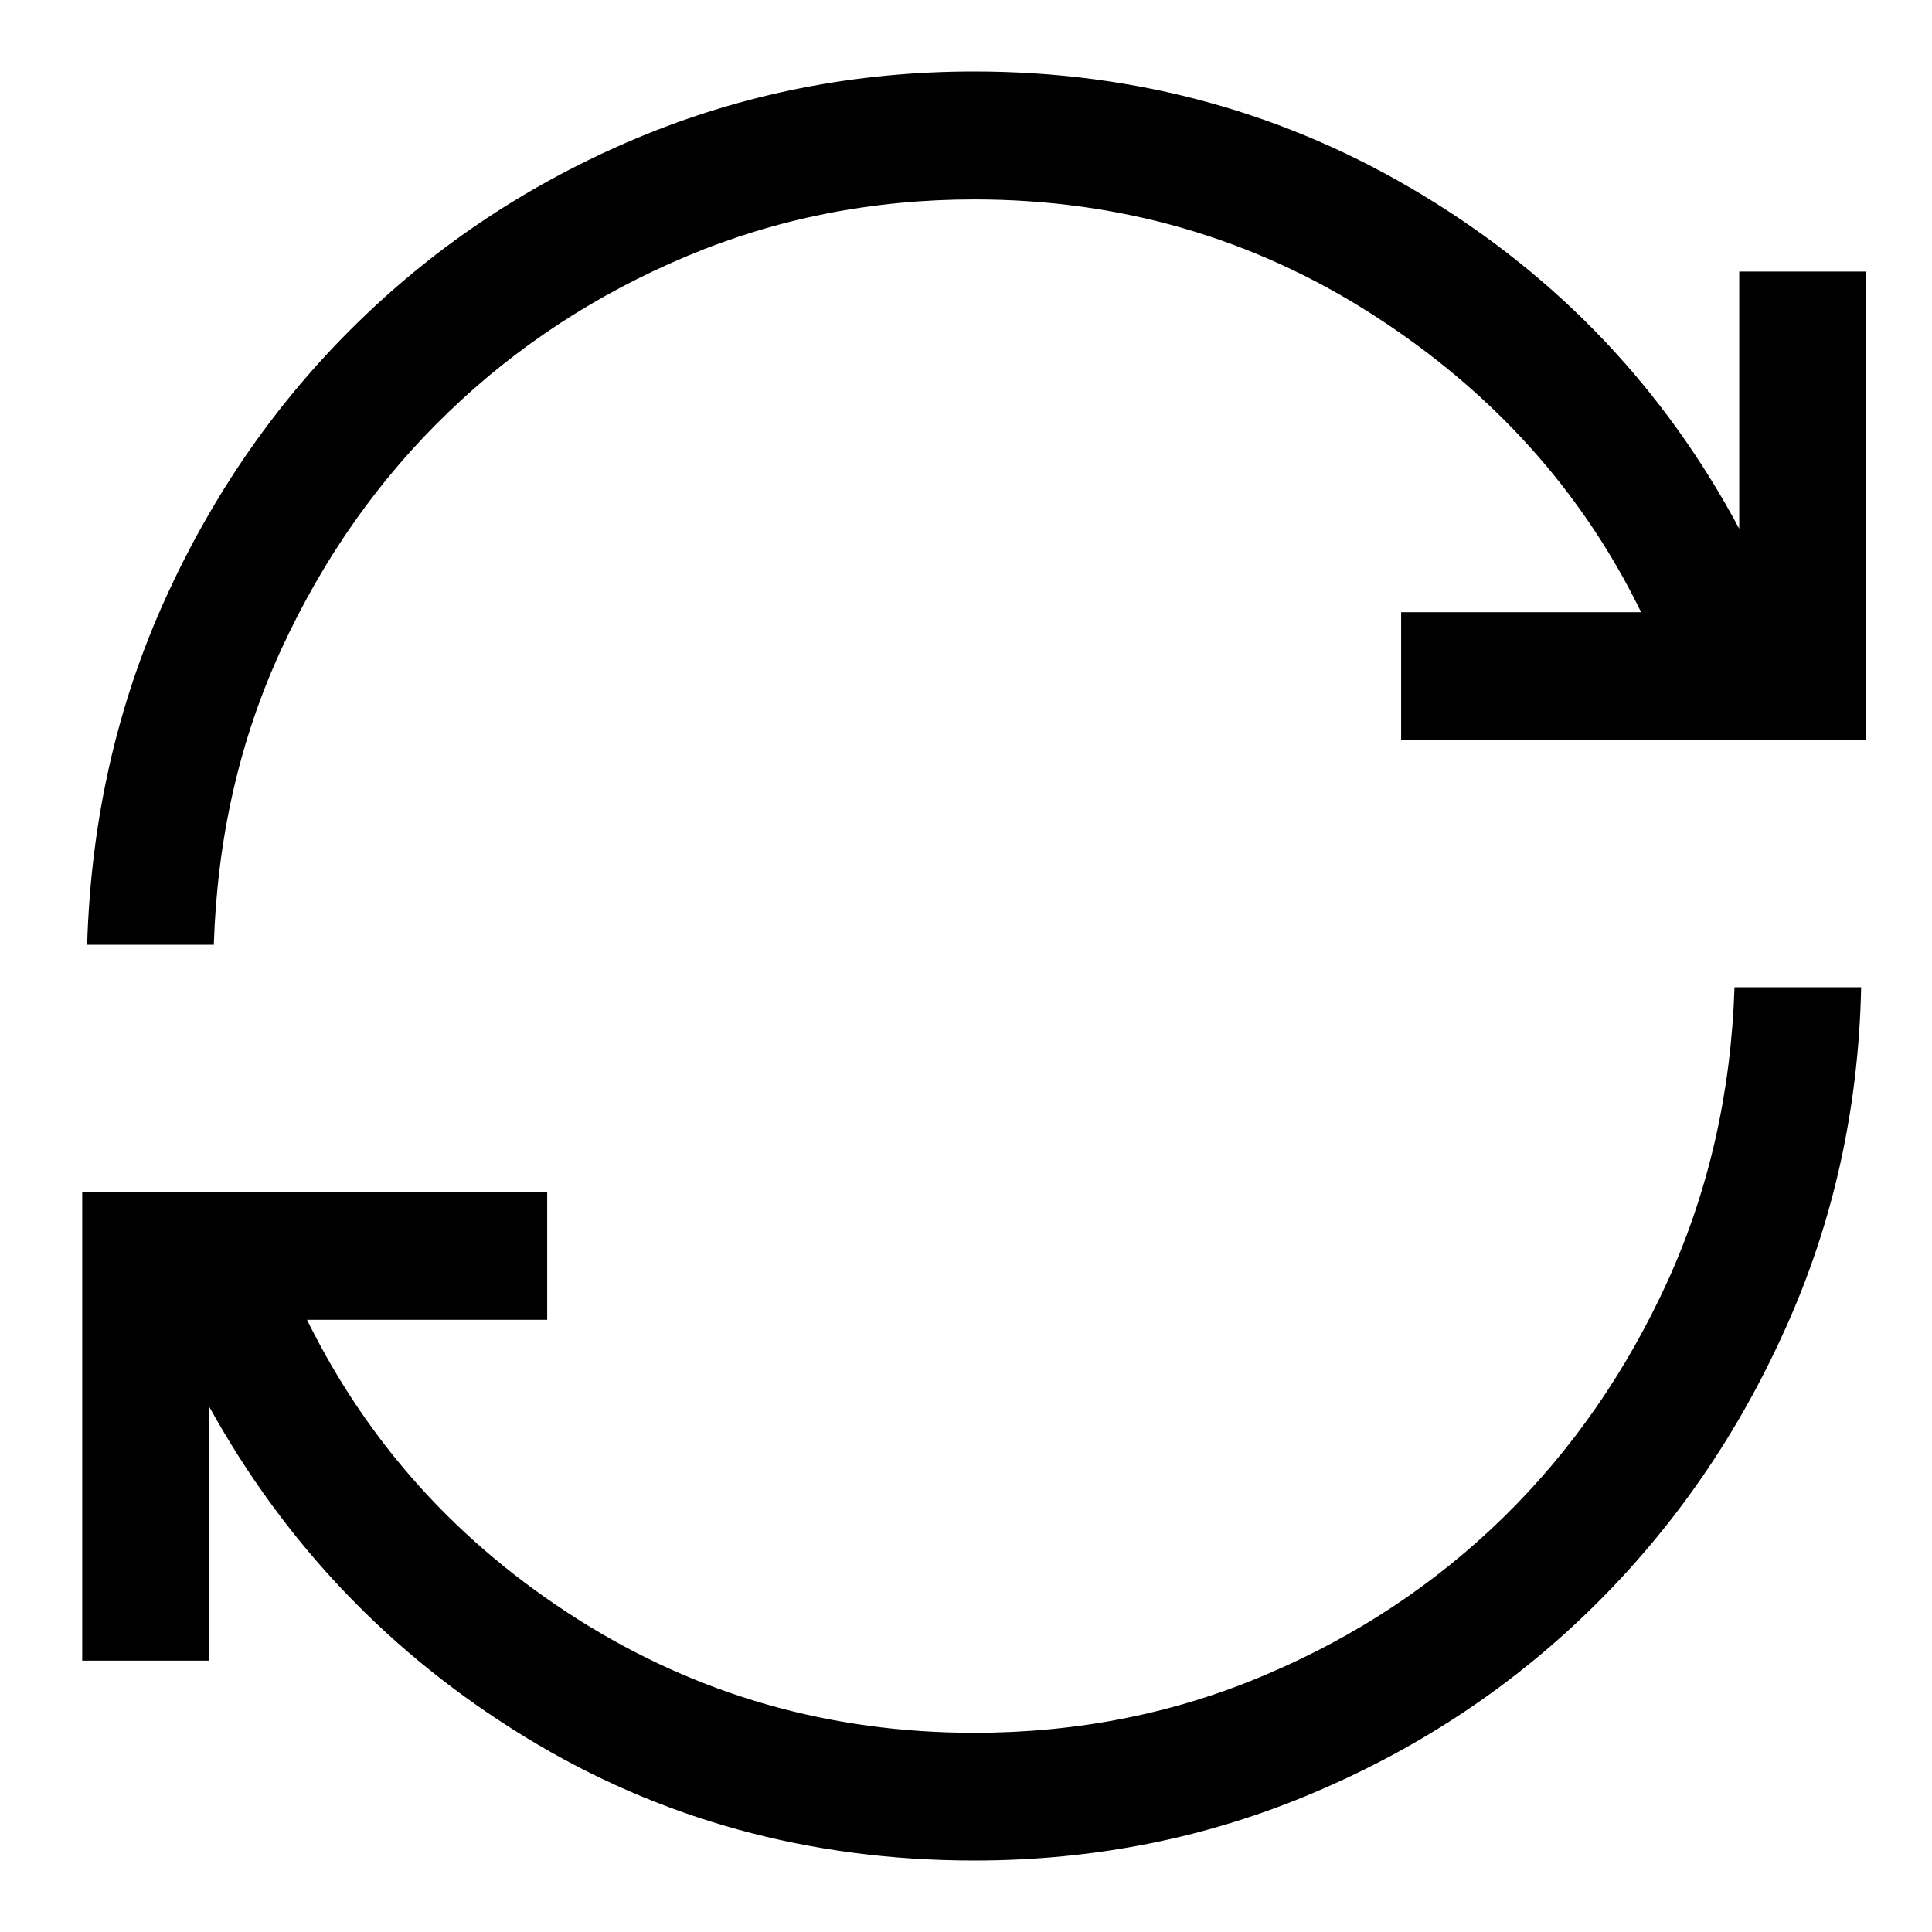 <svg width="9" height="9" viewBox="0 0 9 9" fill="none" xmlns="http://www.w3.org/2000/svg">
<path d="M4.538 8.667C3.77 8.667 3.073 8.475 2.447 8.092C1.821 7.709 1.33 7.196 0.974 6.552V7.736H0.383V5.553H2.549V6.148H1.43C1.715 6.726 2.136 7.191 2.693 7.544C3.25 7.896 3.865 8.072 4.538 8.072C5.02 8.072 5.473 7.982 5.895 7.802C6.318 7.623 6.687 7.378 7.005 7.067C7.322 6.756 7.576 6.39 7.769 5.967C7.961 5.544 8.064 5.088 8.08 4.599H8.67C8.658 5.163 8.541 5.692 8.319 6.185C8.098 6.679 7.801 7.11 7.428 7.479C7.056 7.847 6.622 8.138 6.125 8.349C5.629 8.561 5.1 8.667 4.538 8.667ZM0.406 4.401C0.423 3.825 0.544 3.289 0.768 2.794C0.992 2.299 1.291 1.869 1.666 1.503C2.041 1.136 2.475 0.85 2.968 0.643C3.46 0.437 3.983 0.333 4.538 0.333C5.299 0.333 5.996 0.526 6.629 0.91C7.263 1.294 7.754 1.812 8.102 2.463V1.265H8.693V3.447H6.527V2.852H7.645C7.368 2.284 6.95 1.822 6.392 1.464C5.834 1.107 5.216 0.929 4.538 0.929C4.066 0.929 3.619 1.017 3.198 1.194C2.777 1.371 2.406 1.614 2.087 1.922C1.767 2.23 1.509 2.595 1.313 3.019C1.117 3.442 1.012 3.902 0.996 4.401H0.406Z" fill="black"/>
</svg>
